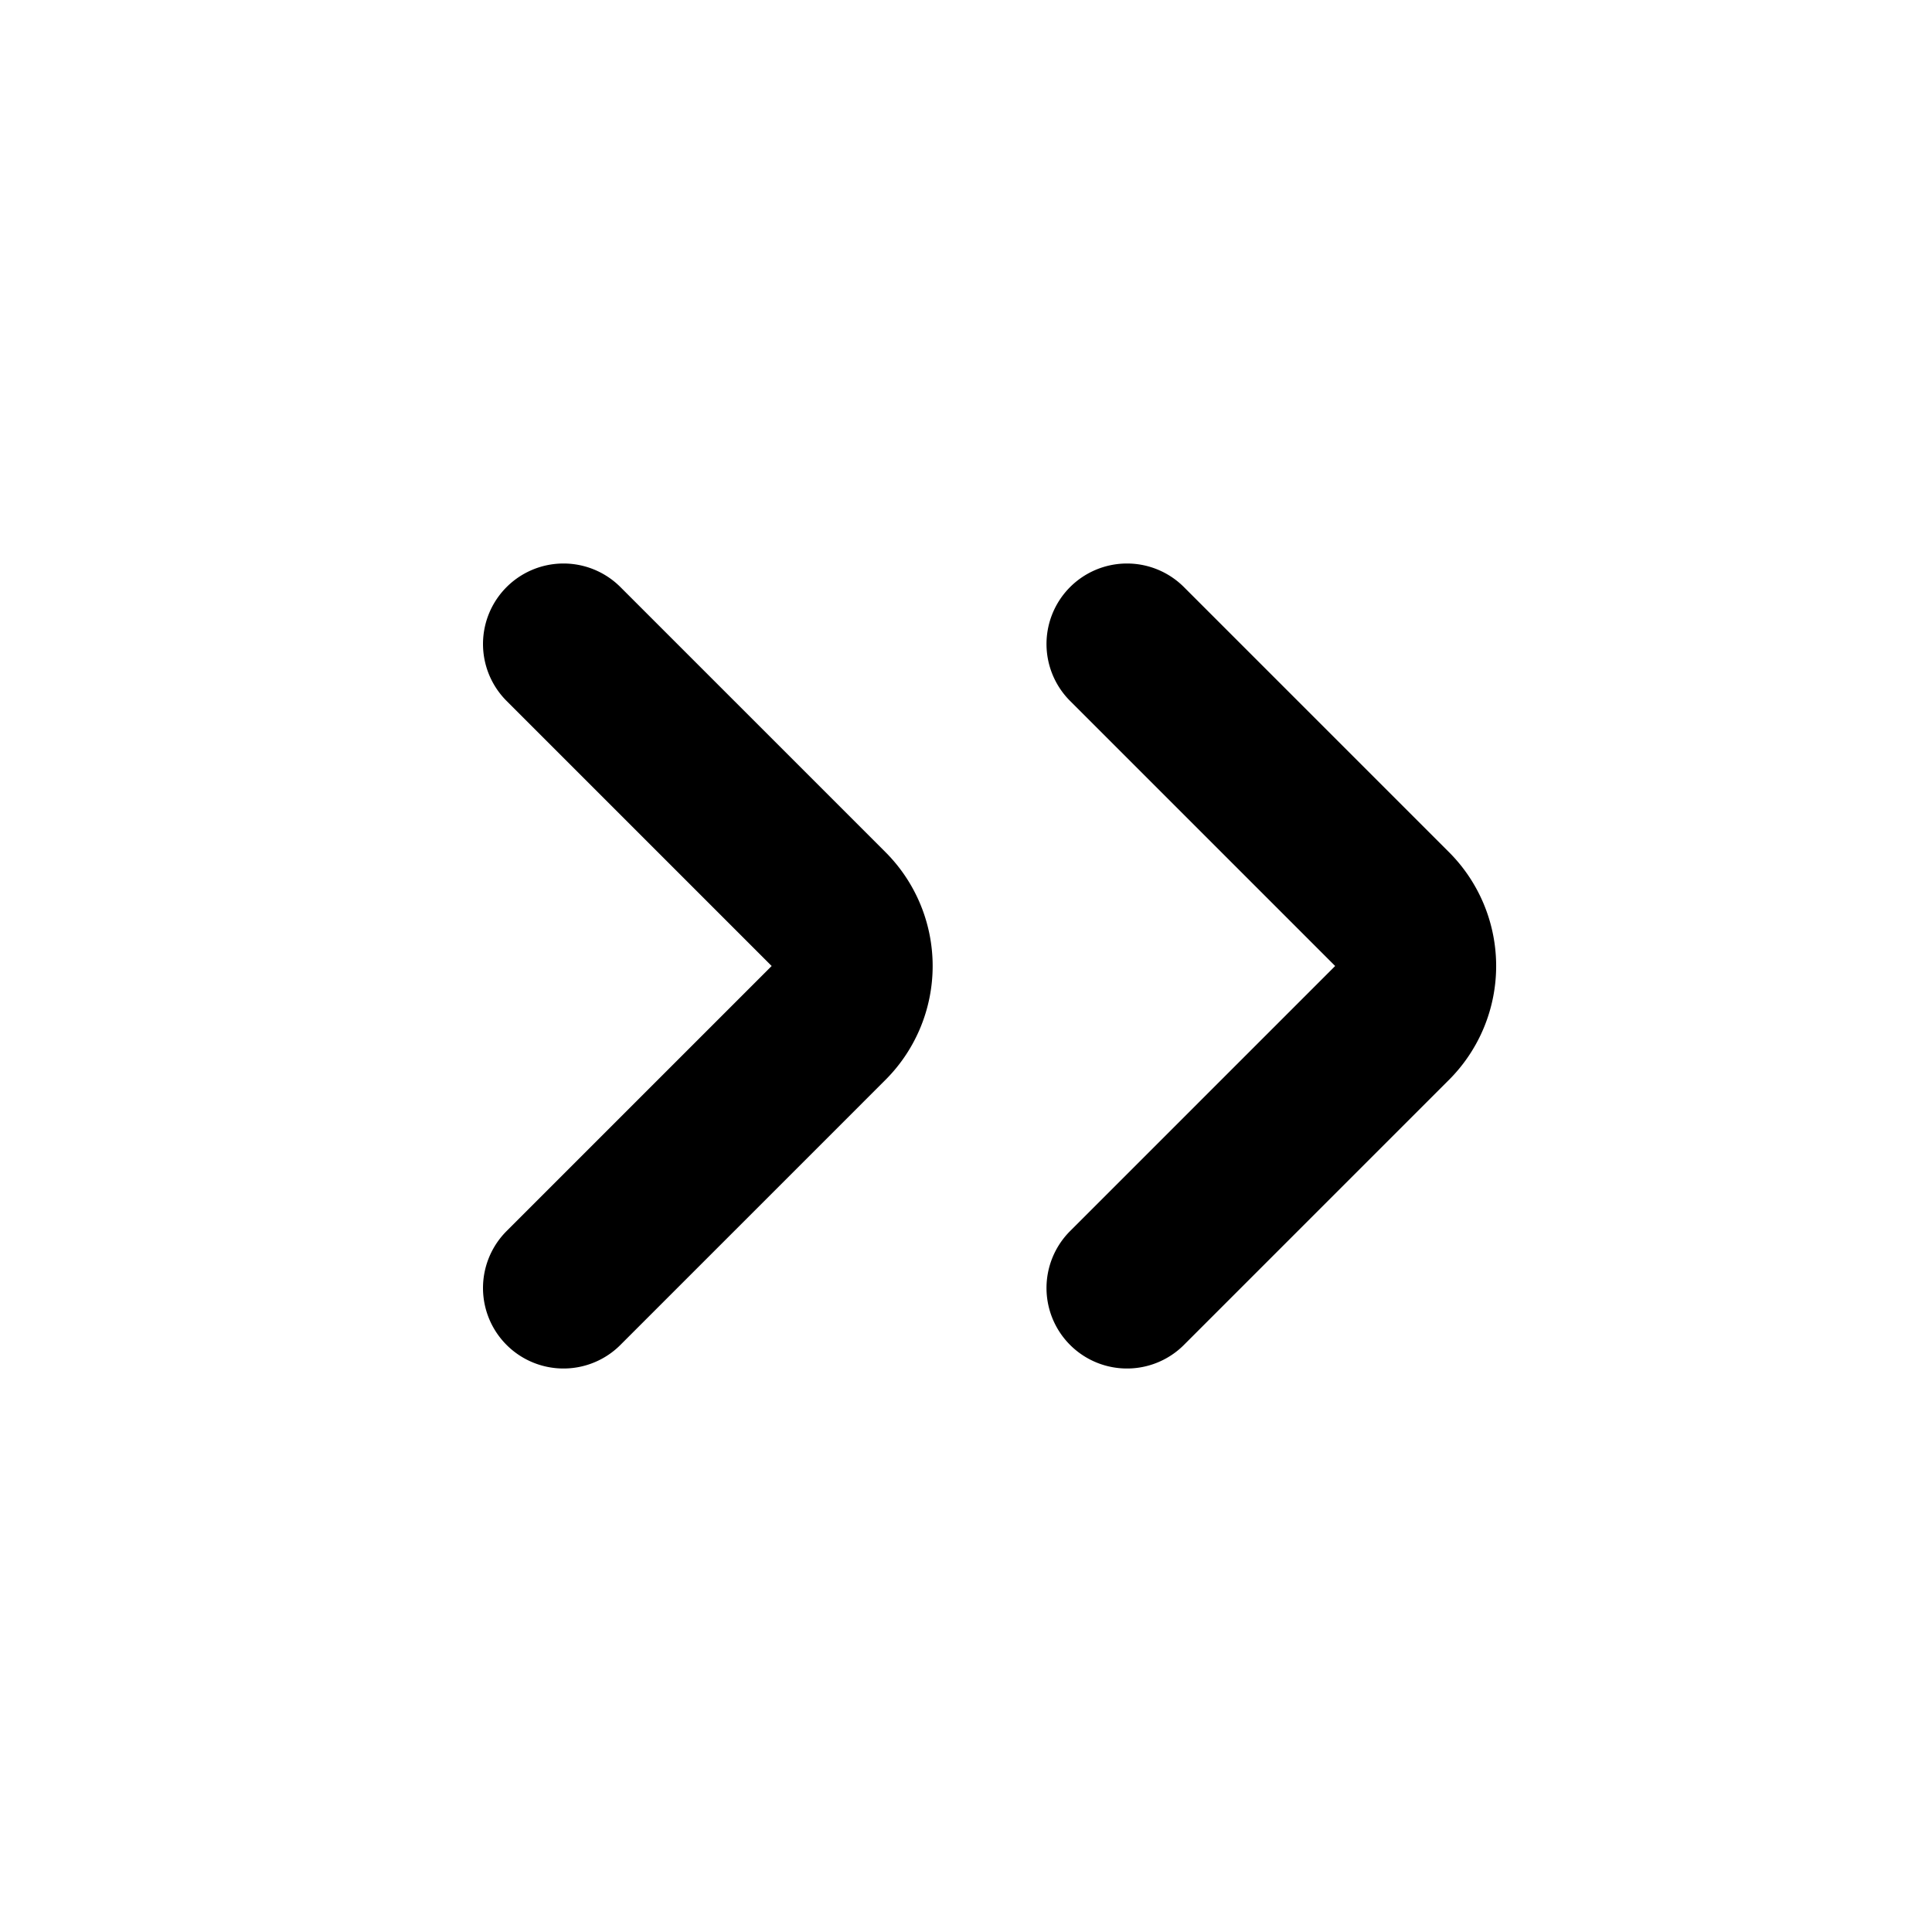 <svg xmlns="http://www.w3.org/2000/svg" width="24" height="24" fill="none" viewBox="0 0 24 24">
  <path stroke="currentColor" stroke-linecap="round" stroke-linejoin="round" stroke-width="2"
    d="m14 16 3.293-3.293a1 1 0 0 0 0-1.414L14 8m-7 8 3.293-3.293a1 1 0 0 0 0-1.414L7 8" />
</svg>